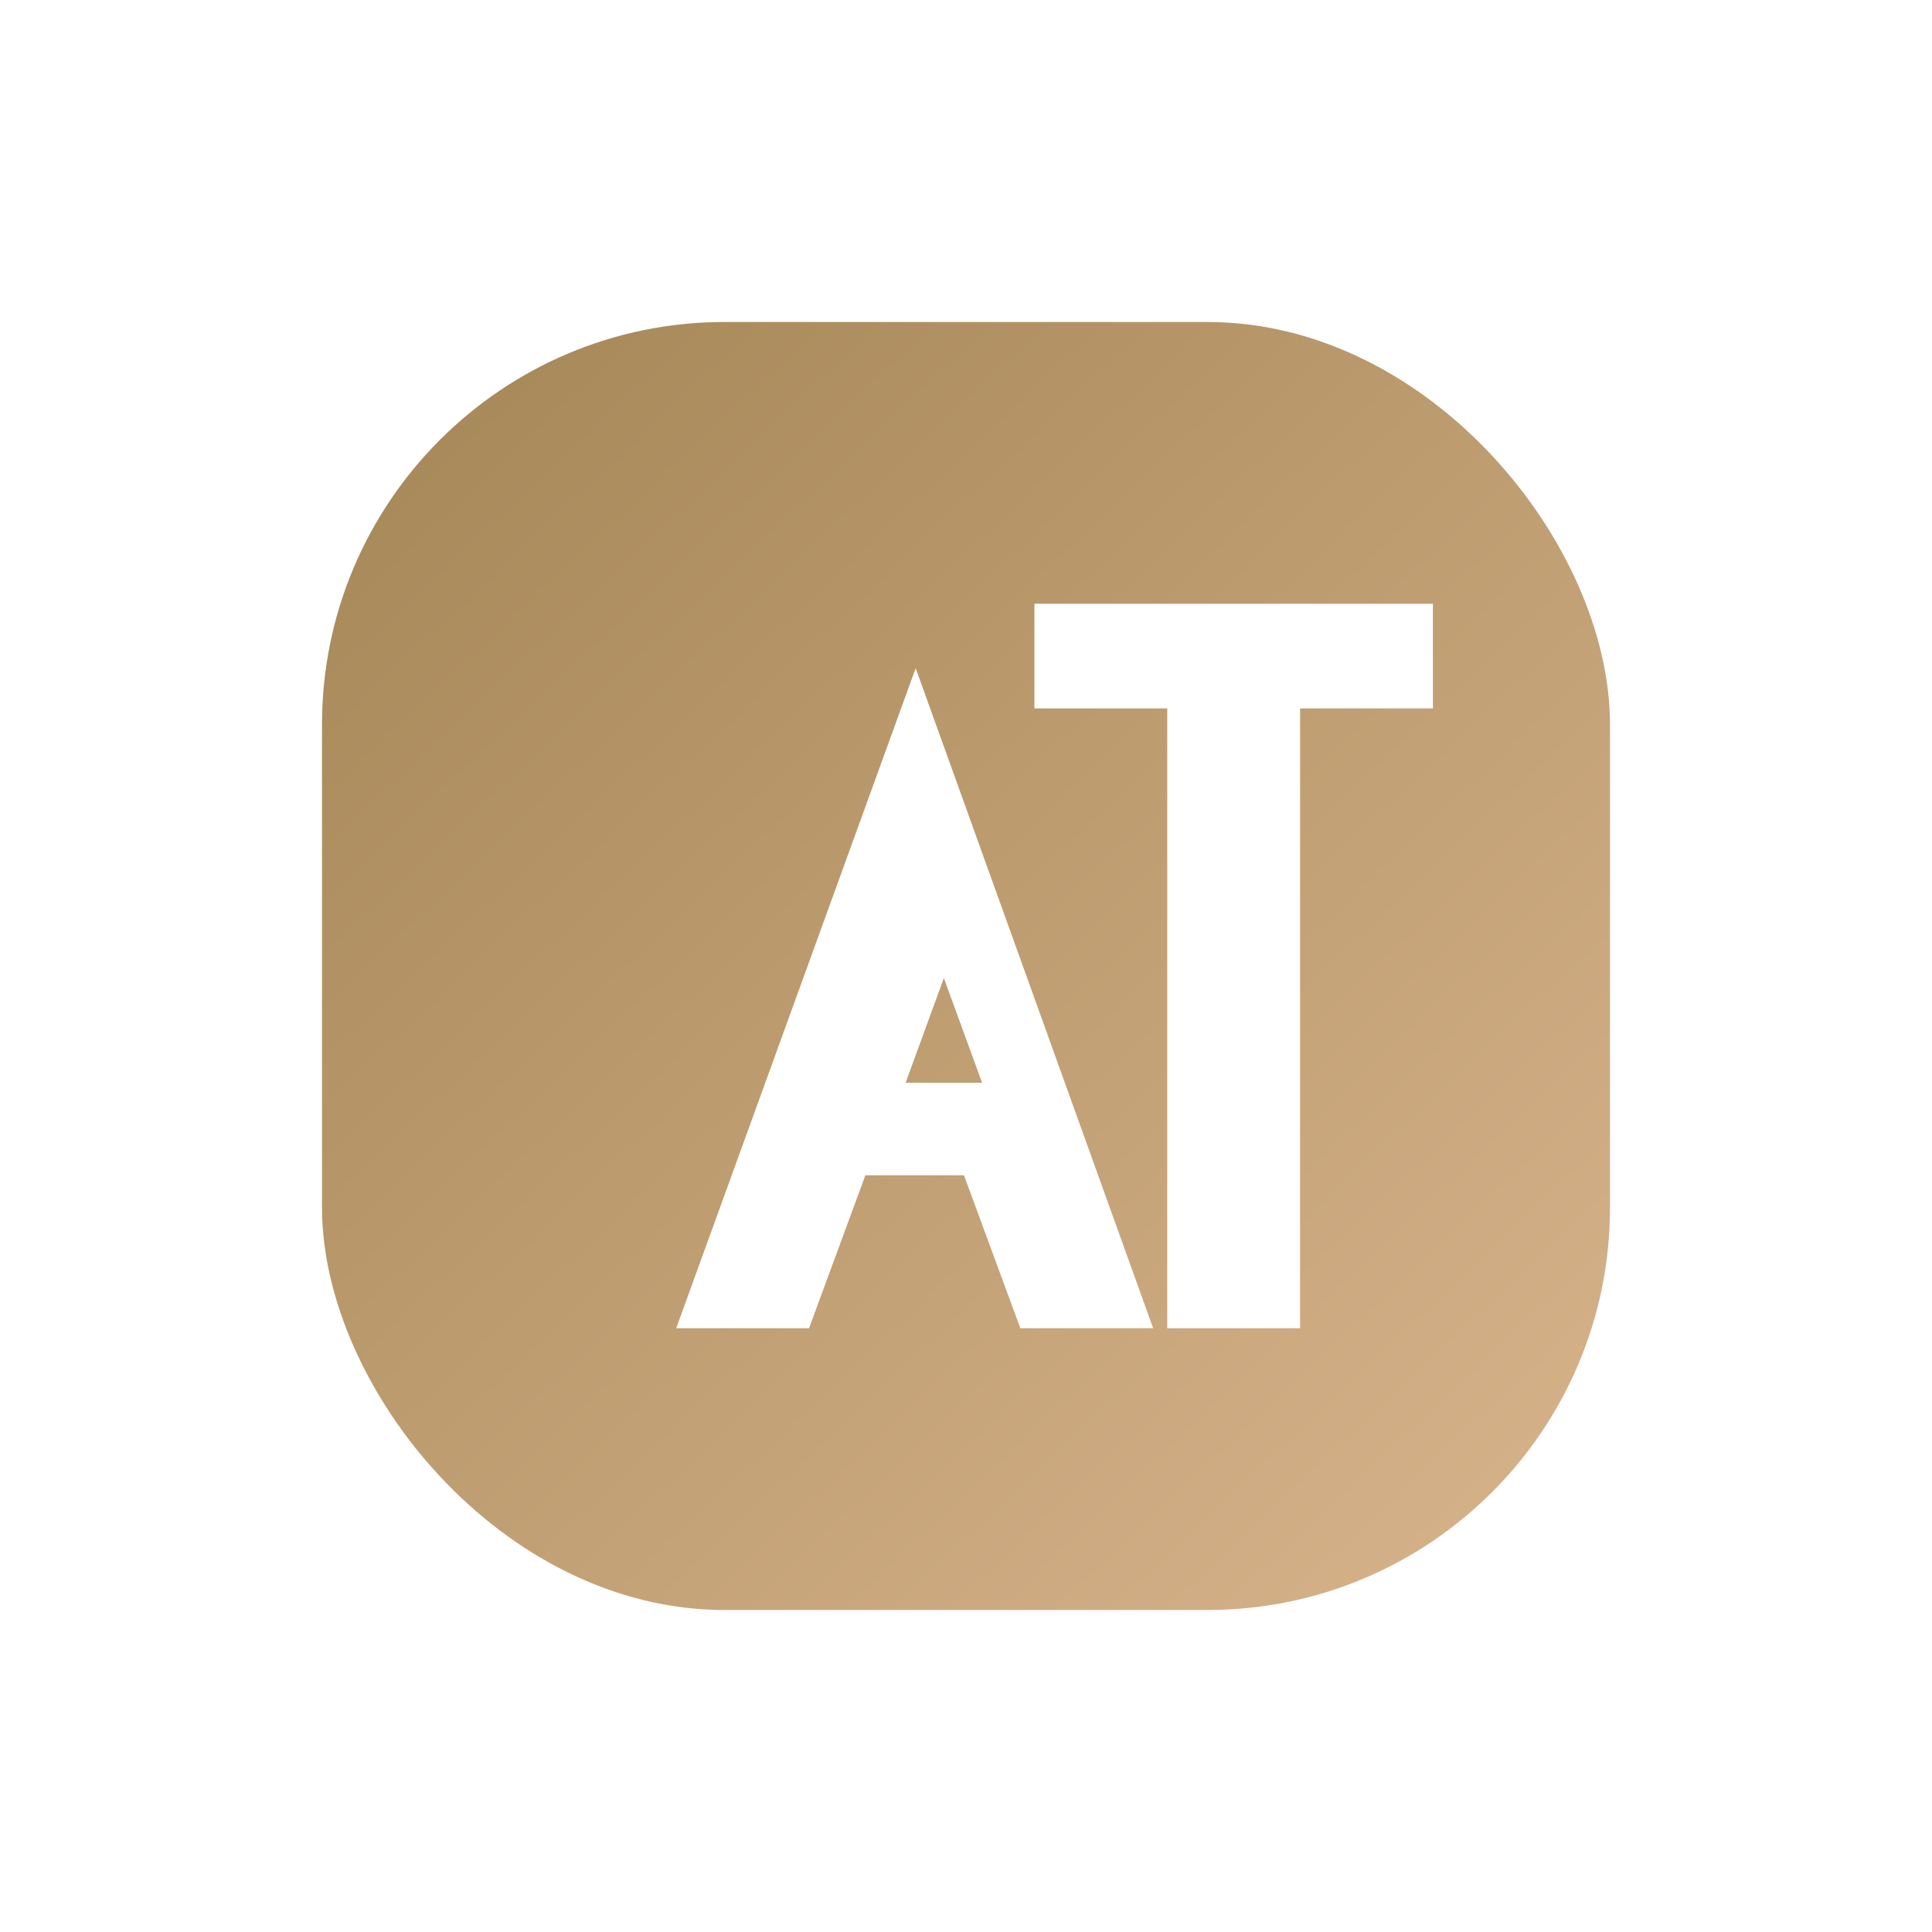 <svg width="96" height="96" viewBox="0 0 96 96" fill="none" xmlns="http://www.w3.org/2000/svg">
  <defs>
    <linearGradient id="mark-gradient" x1="14" y1="12" x2="82" y2="84" gradientUnits="userSpaceOnUse">
      <stop offset="0" stop-color="#A38555" />
      <stop offset="1" stop-color="#DDB891" />
    </linearGradient>
    <filter id="mark-shadow" x="6" y="6" width="84" height="84" filterUnits="userSpaceOnUse" color-interpolation-filters="sRGB">
      <feFlood flood-opacity="0" result="BackgroundImageFix" />
      <feColorMatrix in="SourceAlpha" type="matrix" values="0 0 0 0 0 0 0 0 0 0 0 0 0 0 0 0 0 0 127 0" result="hardAlpha" />
      <feOffset dy="4" />
      <feGaussianBlur stdDeviation="8" />
      <feColorMatrix type="matrix" values="0 0 0 0 0.41 0 0 0 0 0.328 0 0 0 0 0.192 0 0 0 0.28 0" />
      <feBlend mode="normal" in2="BackgroundImageFix" result="effect1_dropShadow" />
      <feBlend mode="normal" in="SourceGraphic" in2="effect1_dropShadow" result="shape" />
    </filter>
  </defs>
  <g filter="url(#mark-shadow)">
    <rect x="16" y="12" width="64" height="64" rx="20" fill="url(#mark-gradient)" />
  </g>
  <path
    d="M33.6 66L45.5 33.2L57.3 66H50.7L47.9 58.4H43L40.2 66H33.6ZM45.4 53.8H48.8L46.9 48.6L45 53.8H45.4Z"
    fill="white"
  />
  <path d="M56.4 30H71.2V35.2H64.6V66H58V35.2H51.4V30H56.4Z" fill="white" />
</svg>
